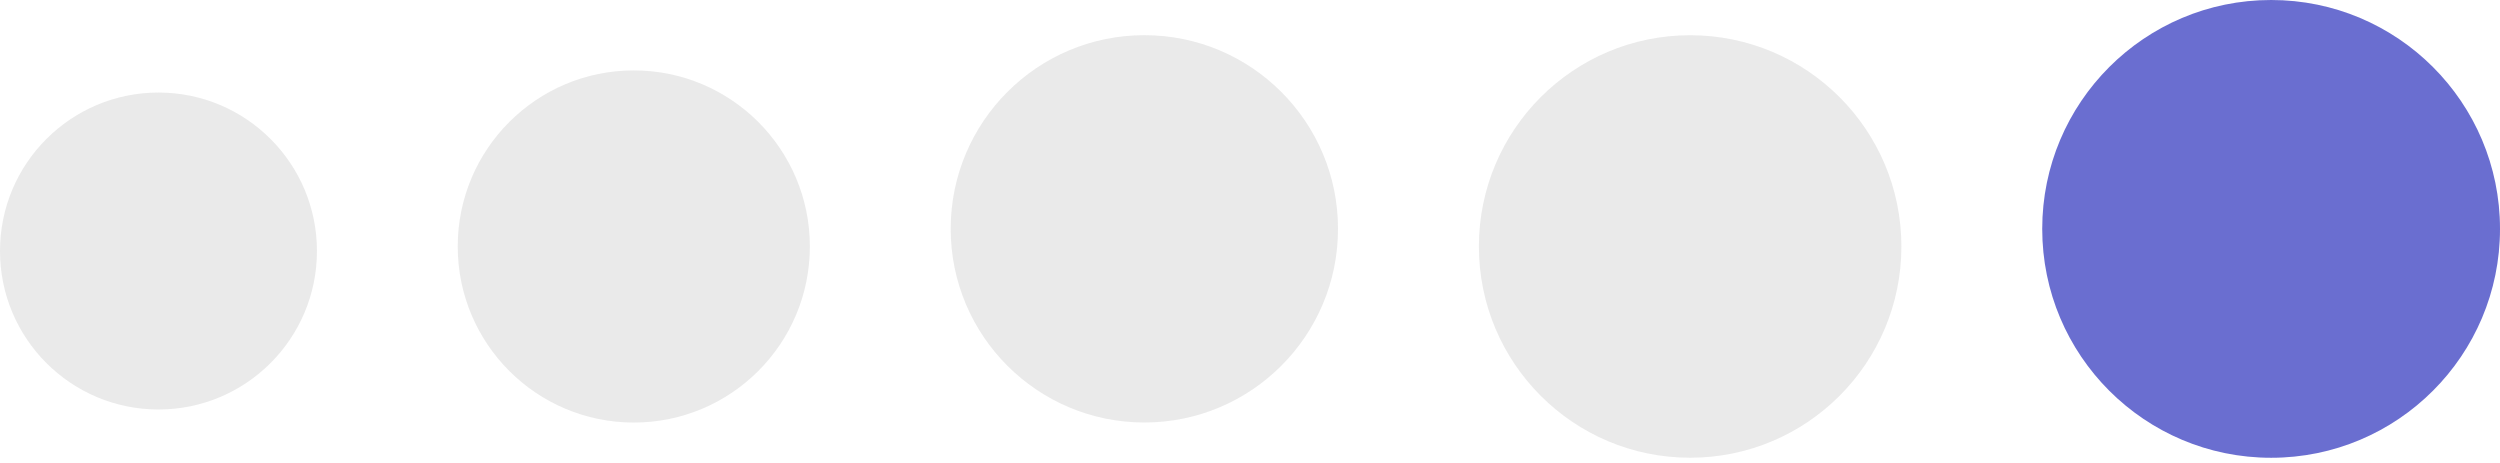 <svg width="54" height="10" viewBox="0 0 54 10" fill="none" xmlns="http://www.w3.org/2000/svg">
<circle cx="49.056" cy="4.944" r="4.944" transform="rotate(180 49.056 4.944)" fill="#070EB1" fill-opacity="0.6"/>
<circle cx="36.507" cy="5.324" r="4.563" transform="rotate(180 36.507 5.324)" fill="#E4E4E4" fill-opacity="0.8"/>
<circle cx="24.718" cy="4.943" r="4.183" transform="rotate(180 24.718 4.943)" fill="#E4E4E4" fill-opacity="0.8"/>
<circle cx="13.69" cy="5.324" r="3.803" transform="rotate(180 13.69 5.324)" fill="#E4E4E4" fill-opacity="0.8"/>
<circle cx="3.423" cy="5.422" r="3.423" transform="rotate(180 3.423 5.422)" fill="#E4E4E4" fill-opacity="0.8"/>
</svg>
